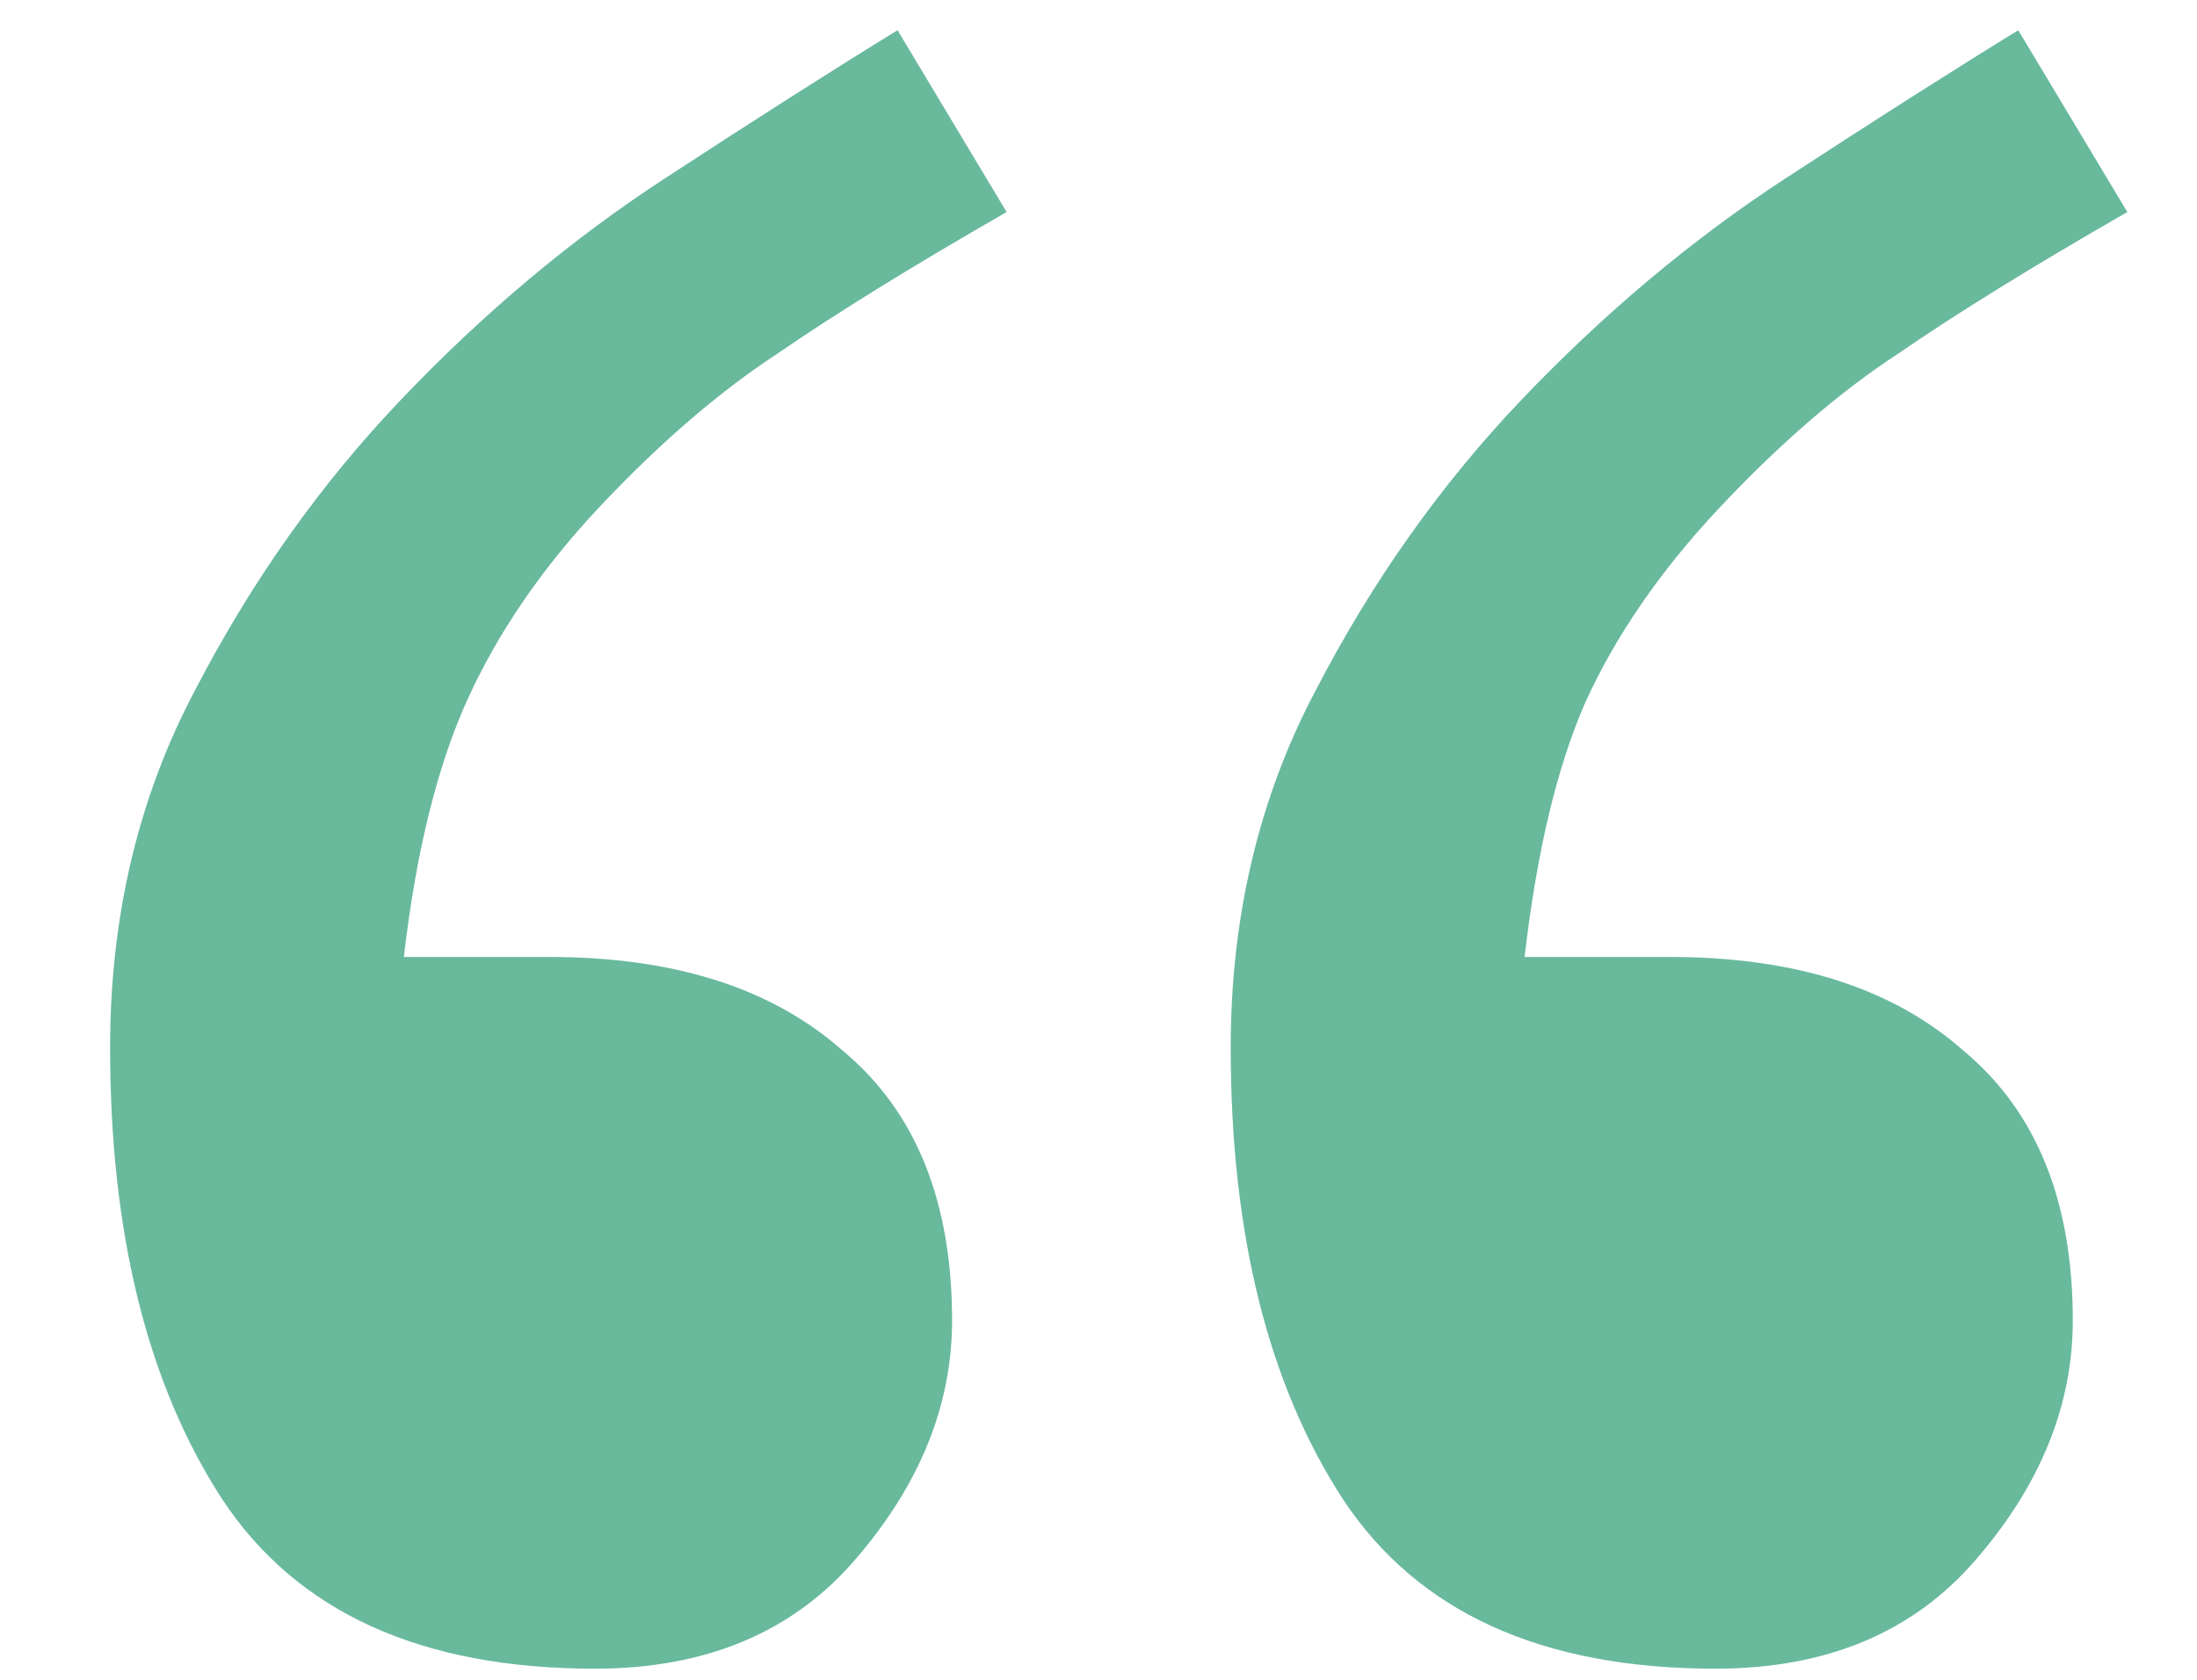 <svg width="17" height="13" viewBox="0 0 17 13" fill="none" xmlns="http://www.w3.org/2000/svg">
<path d="M7.789 1.641C7.055 2.062 6.461 2.43 6.008 2.742C5.555 3.039 5.094 3.438 4.625 3.938C4.188 4.406 3.852 4.898 3.617 5.414C3.383 5.93 3.219 6.594 3.125 7.406H4.25C5.219 7.406 5.977 7.648 6.523 8.133C7.086 8.602 7.367 9.297 7.367 10.219C7.367 10.875 7.117 11.492 6.617 12.07C6.133 12.633 5.461 12.914 4.602 12.914C3.258 12.914 2.297 12.477 1.719 11.602C1.141 10.711 0.852 9.547 0.852 8.109C0.852 7.094 1.07 6.172 1.508 5.344C1.945 4.5 2.477 3.75 3.102 3.094C3.742 2.422 4.422 1.852 5.141 1.383C5.859 0.914 6.461 0.531 6.945 0.234L7.789 1.641ZM16.461 1.641C15.727 2.062 15.133 2.43 14.68 2.742C14.227 3.039 13.766 3.438 13.297 3.938C12.844 4.422 12.5 4.922 12.266 5.438C12.047 5.938 11.891 6.594 11.797 7.406H12.922C13.891 7.406 14.648 7.648 15.195 8.133C15.758 8.602 16.039 9.297 16.039 10.219C16.039 10.875 15.789 11.492 15.289 12.07C14.805 12.633 14.133 12.914 13.273 12.914C11.93 12.914 10.969 12.477 10.391 11.602C9.812 10.711 9.523 9.547 9.523 8.109C9.523 7.094 9.742 6.172 10.18 5.344C10.617 4.5 11.148 3.75 11.773 3.094C12.414 2.422 13.094 1.852 13.812 1.383C14.531 0.914 15.133 0.531 15.617 0.234L16.461 1.641Z" fill="#69B99D"/>
</svg>
